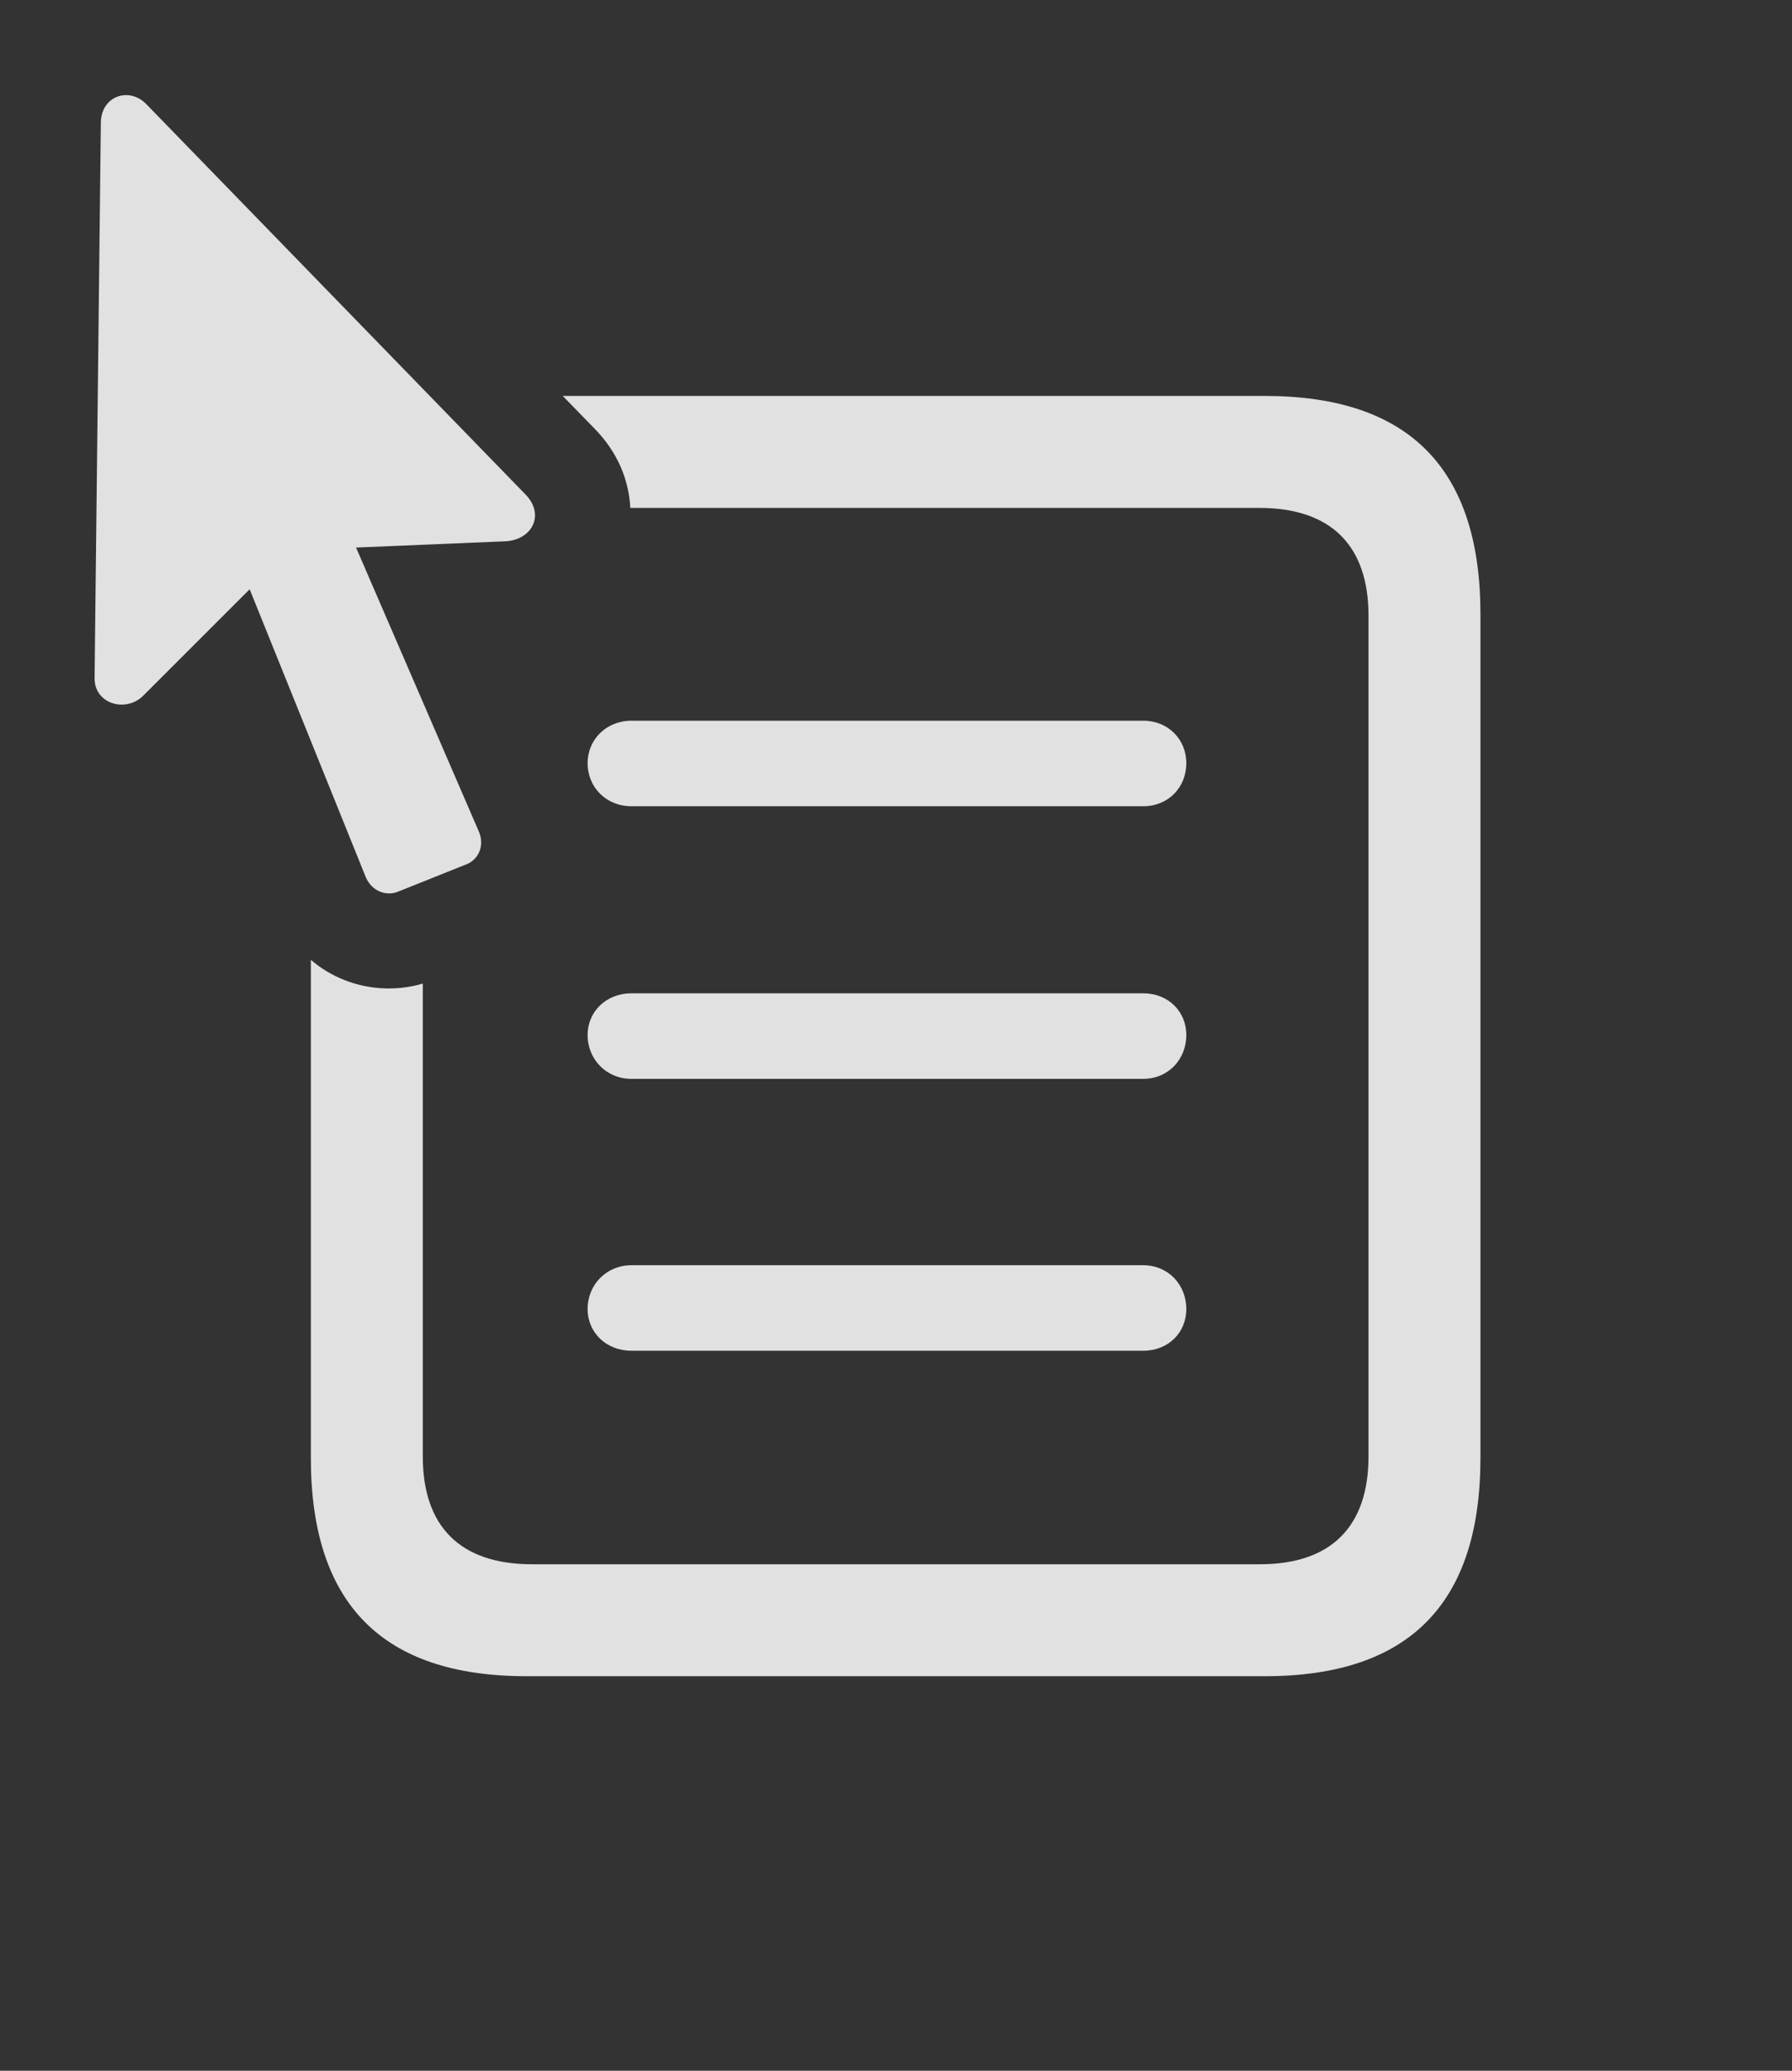 <?xml version="1.0" encoding="UTF-8"?>
<!--Generator: Apple Native CoreSVG 326-->
<!DOCTYPE svg
PUBLIC "-//W3C//DTD SVG 1.1//EN"
       "http://www.w3.org/Graphics/SVG/1.1/DTD/svg11.dtd">
<svg version="1.1" xmlns="http://www.w3.org/2000/svg" xmlns:xlink="http://www.w3.org/1999/xlink" viewBox="0 0 125.834 145.398">
 <rect x="0" y="0" width="125.834" height="145.398" fill="#333333" stroke="none"/>
 <g>
  <rect height="145.398" opacity="0" width="125.834" x="0" y="0"/>
  <path d="M103.957 43.133L103.957 102.362C103.957 112.616 98.928 117.694 88.82 117.694L36.965 117.694C26.857 117.694 21.828 112.616 21.828 102.362L21.828 67.395C23.941 69.209 26.911 69.873 29.689 69.062L29.689 102.264C29.689 107.147 32.277 109.833 37.355 109.833L88.478 109.833C93.508 109.833 96.096 107.147 96.096 102.264L96.096 43.231C96.096 38.348 93.508 35.663 88.43 35.663L44.258 35.663C44.167 33.723 43.38 31.757 41.75 30.096L39.516 27.801L88.82 27.801C98.928 27.801 103.957 32.88 103.957 43.133Z" fill="white" fill-opacity="0.85"/>
  <path d="M83.303 91.913C83.303 93.573 82.033 94.842 80.275 94.842L44.338 94.842C42.58 94.842 41.262 93.573 41.262 91.913C41.262 90.204 42.58 88.837 44.338 88.837L80.275 88.837C82.033 88.837 83.303 90.204 83.303 91.913Z" fill="white" fill-opacity="0.85"/>
  <path d="M83.303 72.674C83.303 74.383 82.033 75.751 80.275 75.751L44.338 75.751C42.58 75.751 41.262 74.383 41.262 72.674C41.262 71.014 42.58 69.745 44.338 69.745L80.275 69.745C82.033 69.745 83.303 71.014 83.303 72.674Z" fill="white" fill-opacity="0.85"/>
  <path d="M83.303 53.583C83.303 55.292 82.033 56.61 80.275 56.61L44.338 56.61C42.58 56.61 41.262 55.292 41.262 53.583C41.262 51.922 42.58 50.604 44.338 50.604L80.275 50.604C82.033 50.604 83.303 51.922 83.303 53.583Z" fill="white" fill-opacity="0.85"/>
  <path d="M6.642 47.577C6.594 49.432 8.84 50.067 10.06 48.846L17.531 41.376L25.685 61.59C26.076 62.518 27.053 62.958 27.931 62.616L32.814 60.663C33.693 60.272 34.035 59.247 33.596 58.319L25.002 38.446L35.5 38.006C37.355 37.909 38.283 36.151 36.916 34.735L10.256 7.294C9.035 6.073 7.131 6.756 7.082 8.563Z" fill="white" fill-opacity="0.85"/>
 </g>
</svg>
